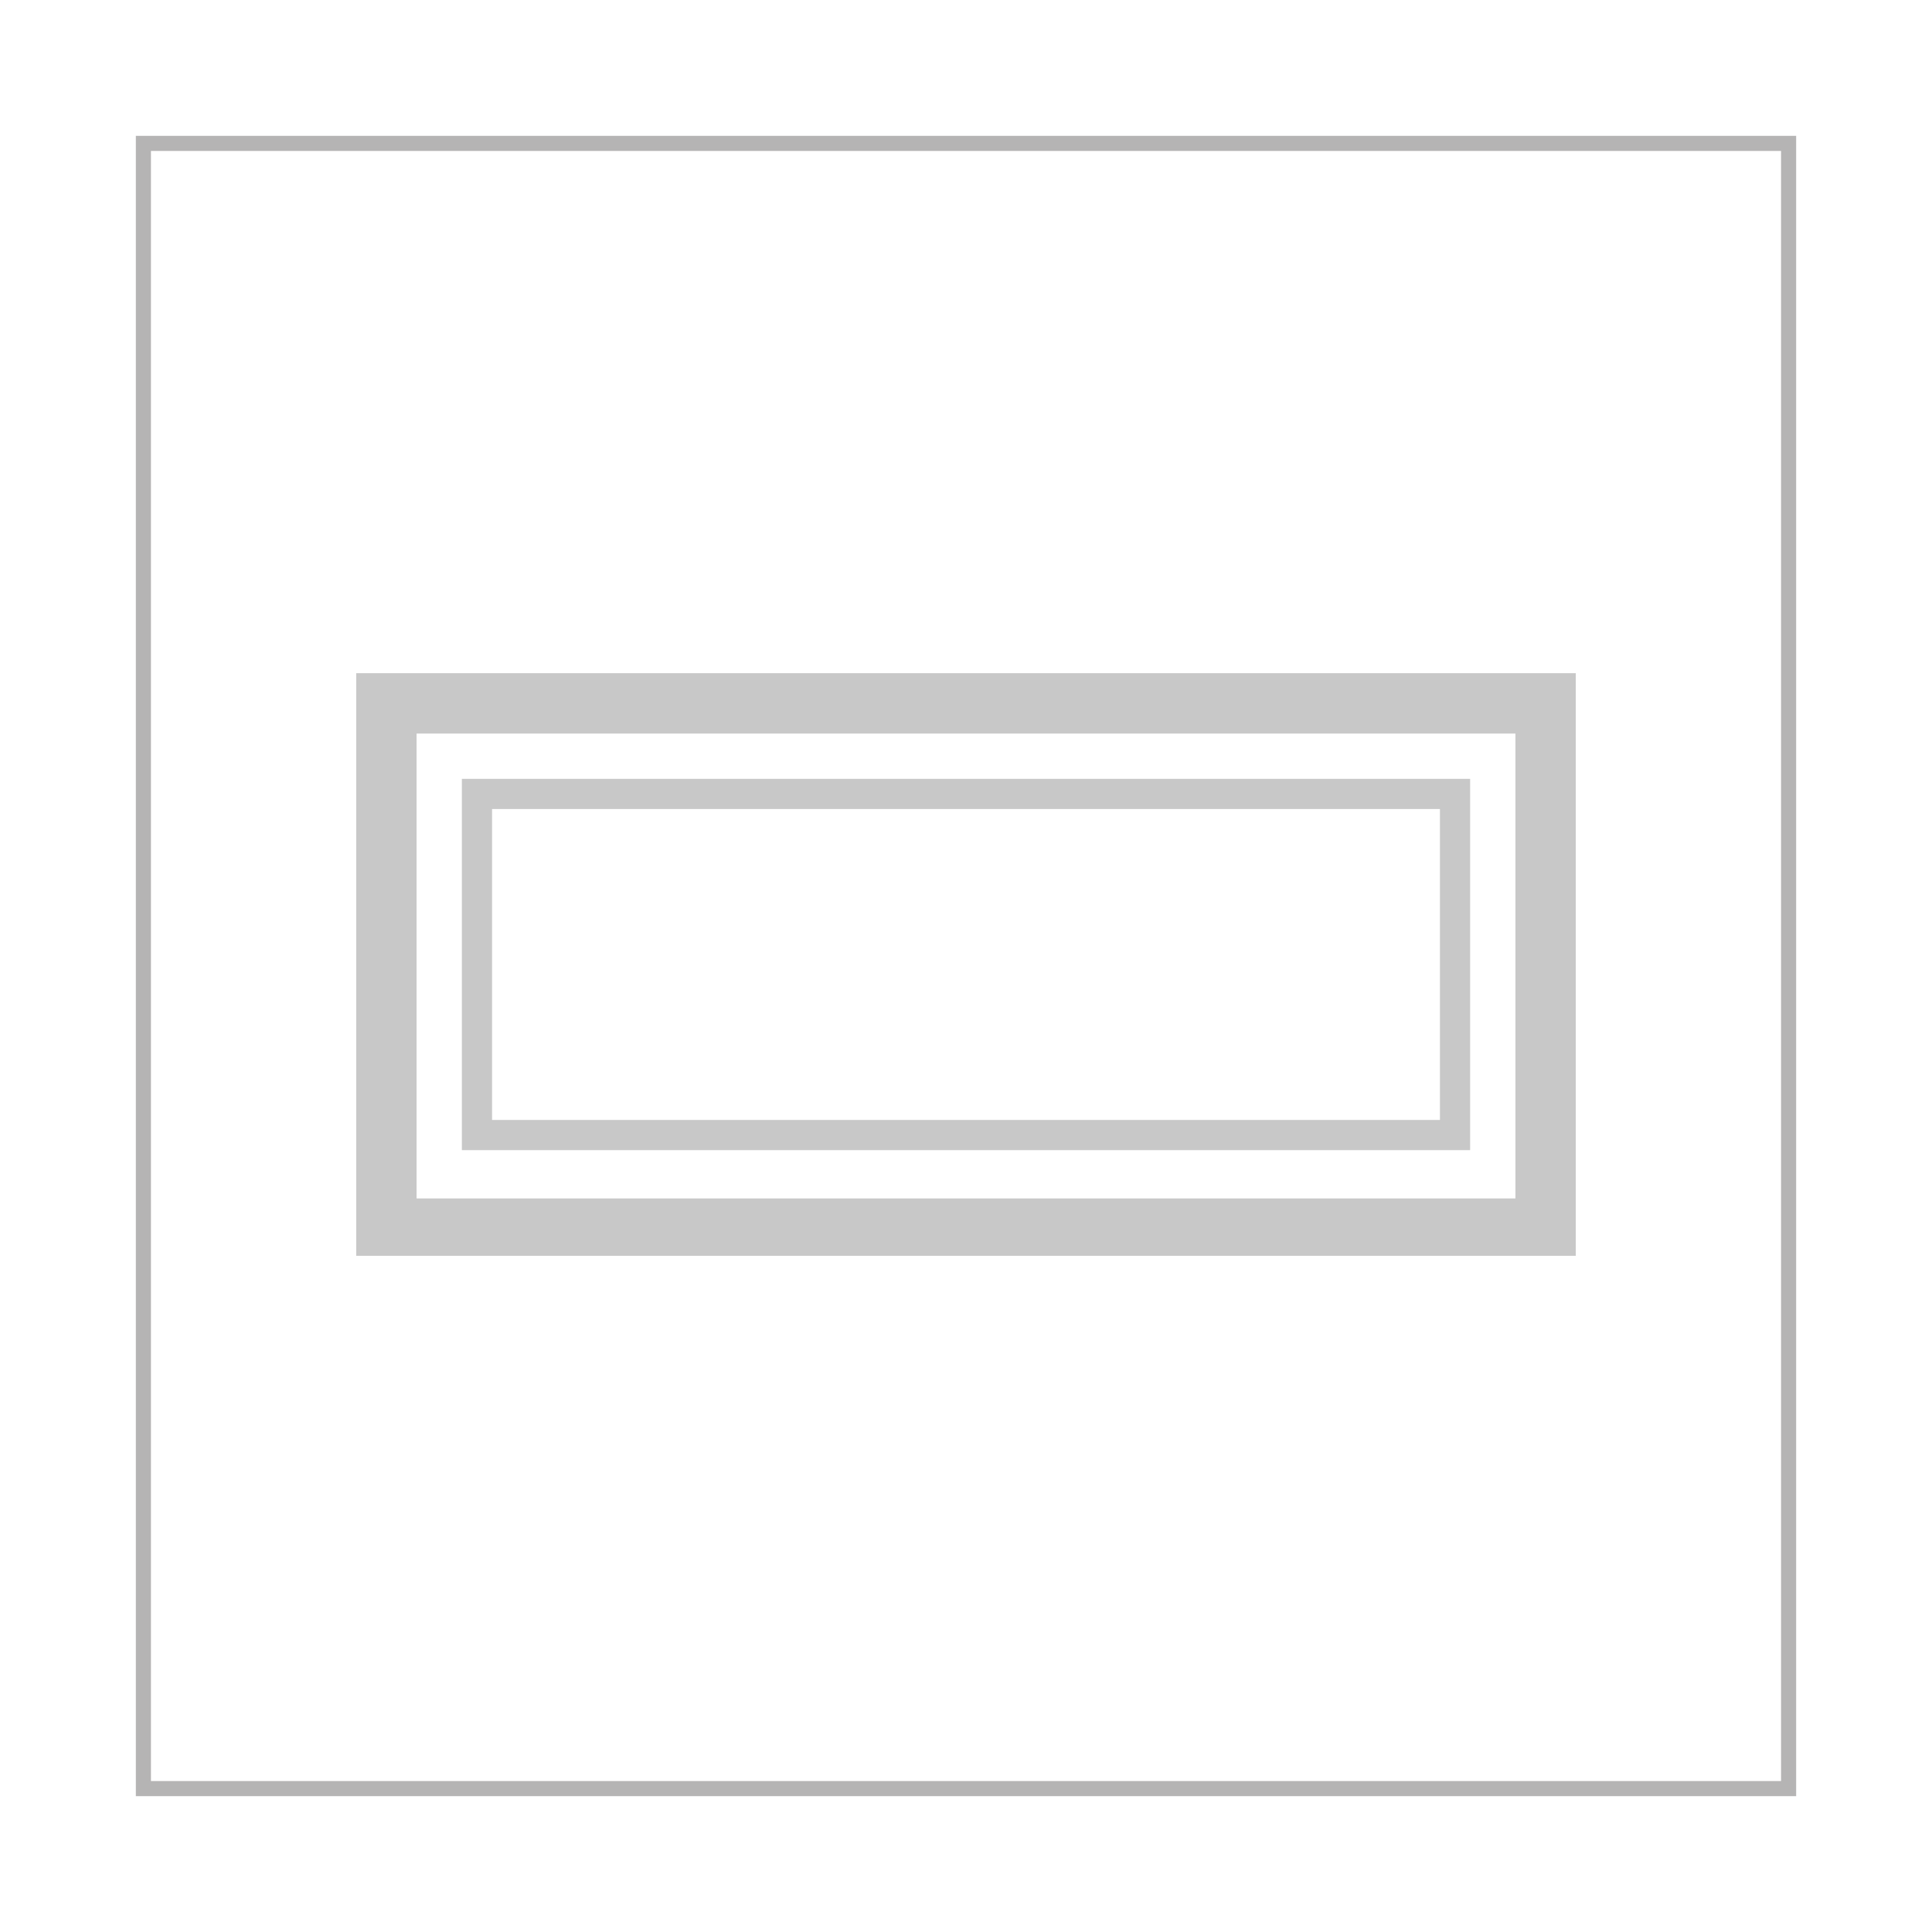 <?xml version="1.0" encoding="utf-8"?>
<!-- Generator: Adobe Illustrator 17.1.0, SVG Export Plug-In . SVG Version: 6.00 Build 0)  -->
<!DOCTYPE svg PUBLIC "-//W3C//DTD SVG 1.1//EN" "http://www.w3.org/Graphics/SVG/1.1/DTD/svg11.dtd">
<svg version="1.1" id="图层_1" xmlns="http://www.w3.org/2000/svg" xmlns:xlink="http://www.w3.org/1999/xlink" x="0px" y="0px"
	 viewBox="0 0 64 64" enable-background="new 0 0 64 64" xml:space="preserve">
<g>
	<path fill="#B5B4B4" d="M59,5v54H5V5H59 M59.5,4.5h-55v55h55V4.5L59.5,4.5z"/>
</g>
<g>
	<path fill="#C8C8C8" d="M11.8,22.3v19.3h40.4V22.3H11.8z M50.2,39.7H13.8V24.3h36.4V39.7z"/>
	<rect x="15.8" y="26.3" fill="none" stroke="#C8C8C8" stroke-miterlimit="10" width="32.4" height="11.3"/>
</g>
</svg>
